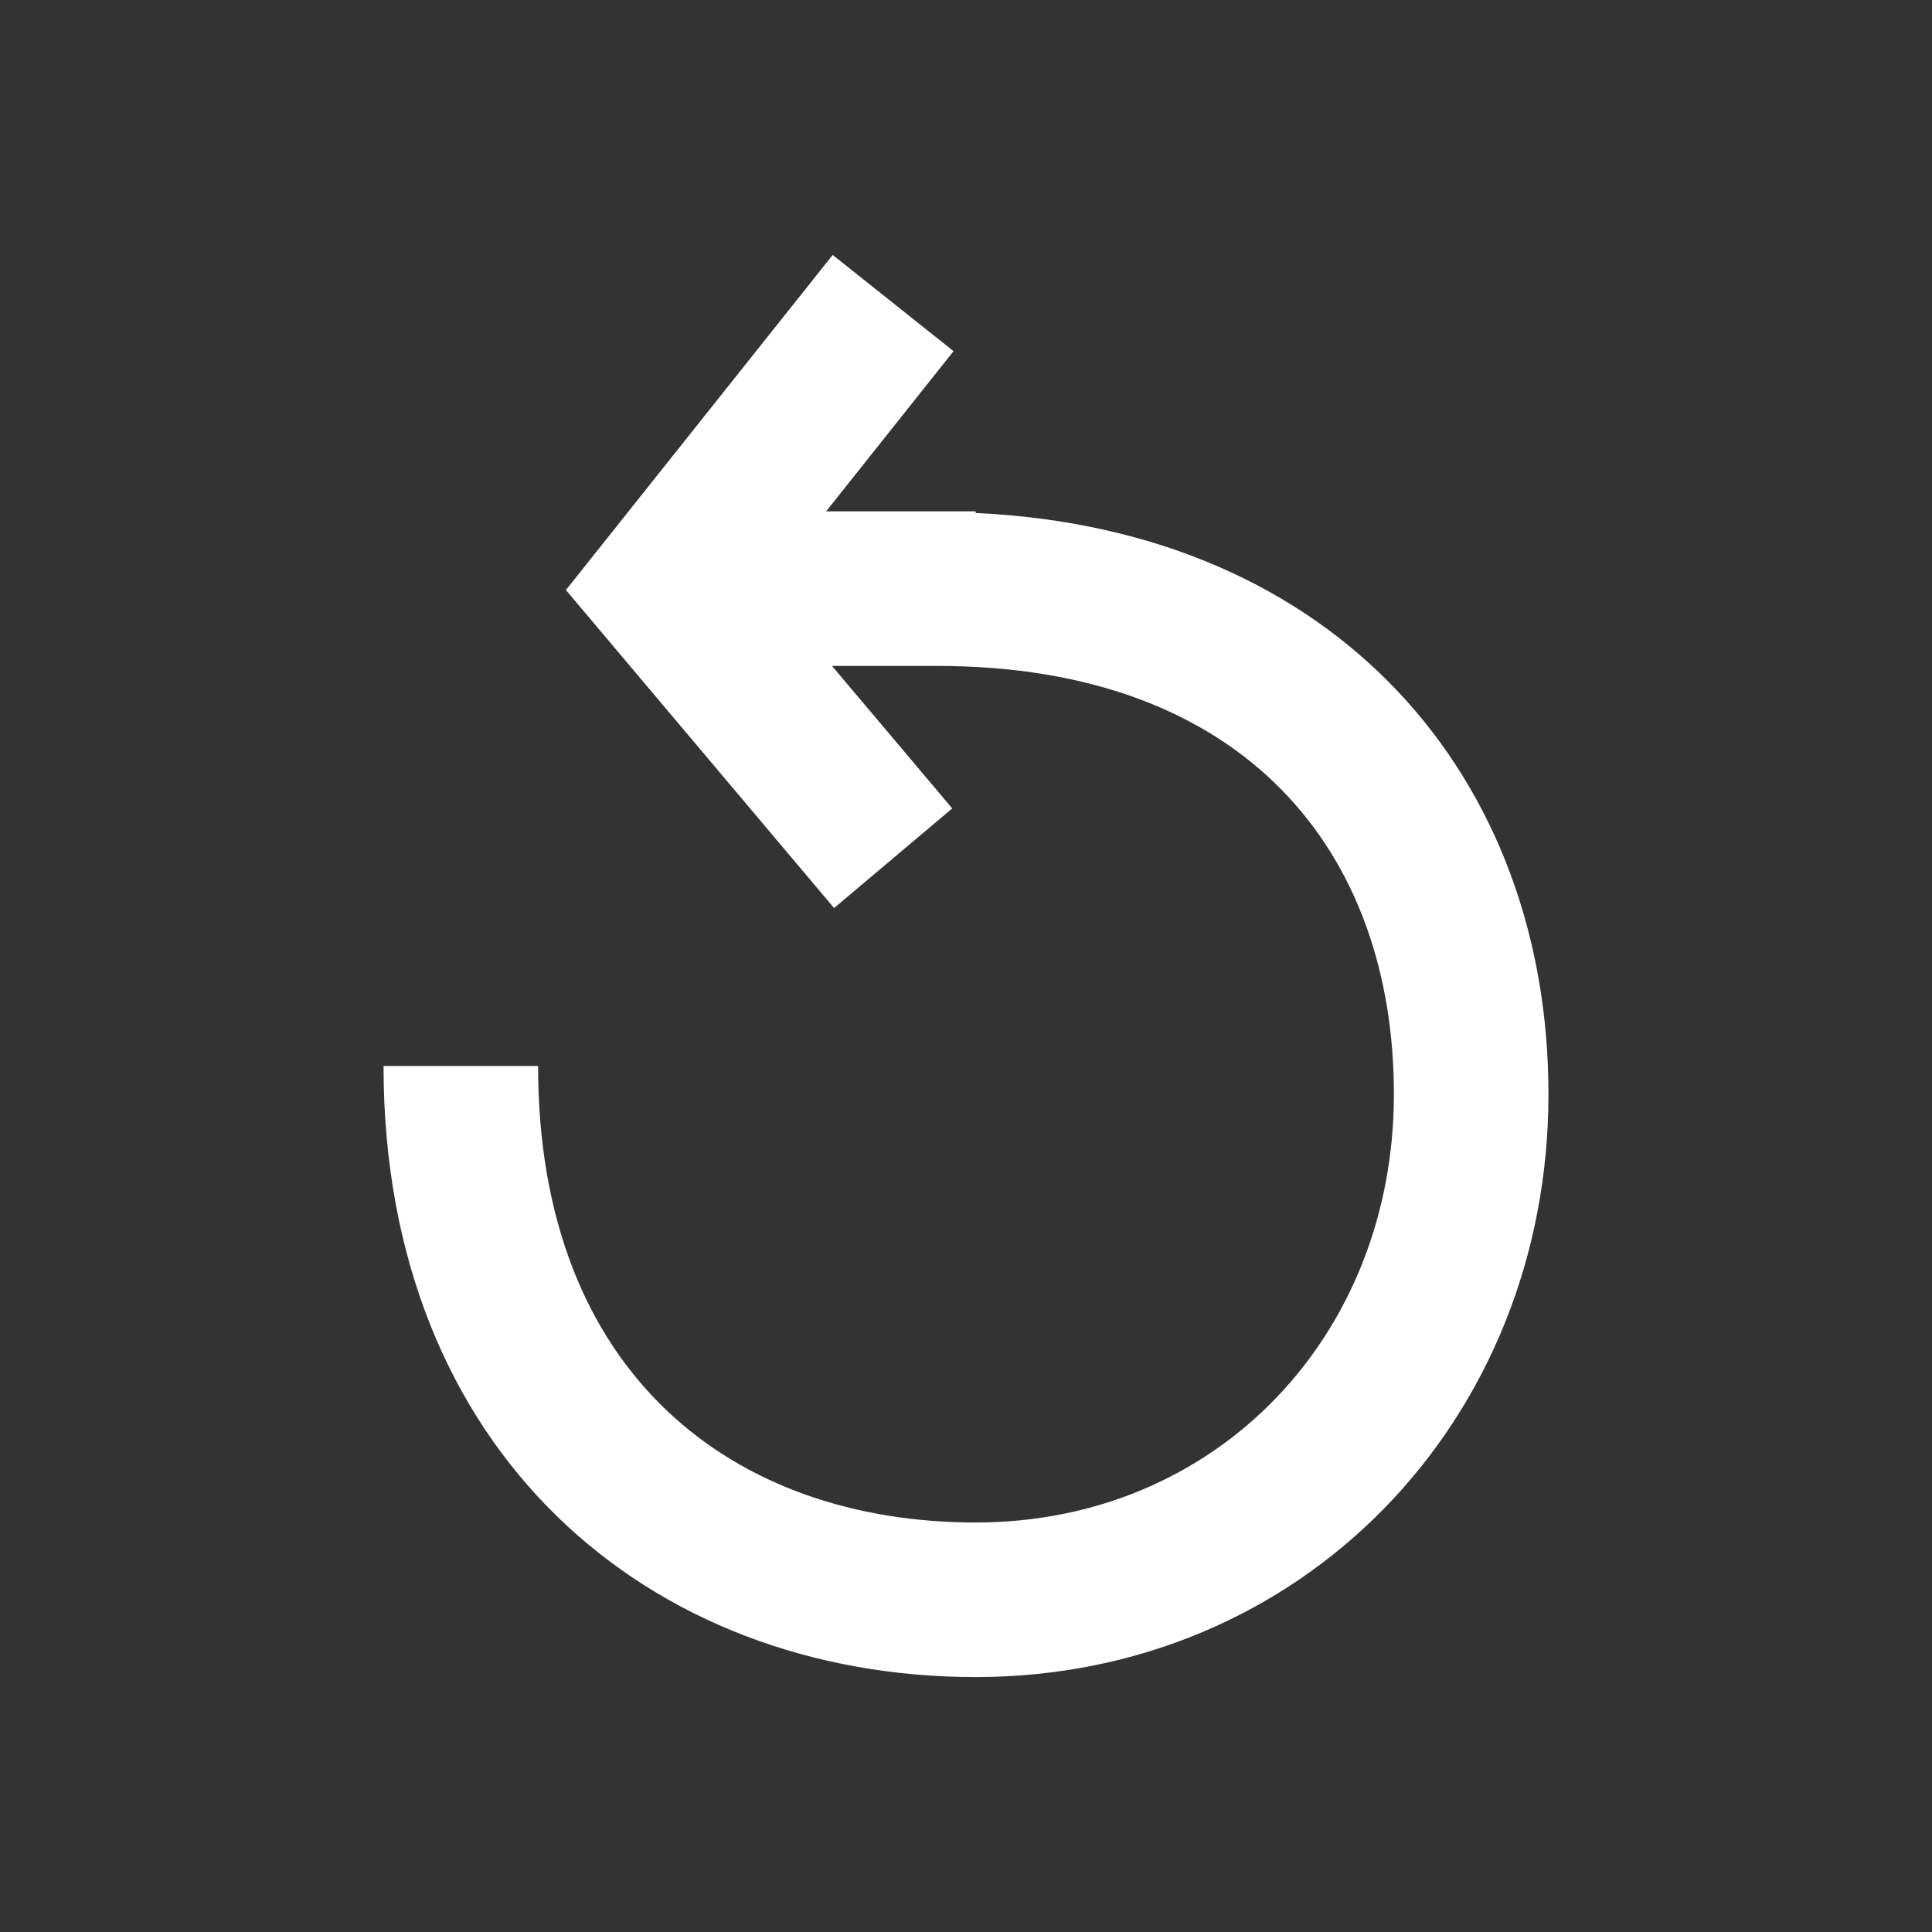 <?xml version="1.0" encoding="utf-8"?>
<!-- Generator: Adobe Illustrator 16.0.0, SVG Export Plug-In . SVG Version: 6.00 Build 0)  -->
<!DOCTYPE svg PUBLIC "-//W3C//DTD SVG 1.1//EN" "http://www.w3.org/Graphics/SVG/1.1/DTD/svg11.dtd">
<svg version="1.1" id="Layer_1" xmlns="http://www.w3.org/2000/svg" xmlns:xlink="http://www.w3.org/1999/xlink" x="0px" y="0px"
	 width="25px" height="25px" viewBox="0 0 25 25" enable-background="new 0 0 25 25" xml:space="preserve">
<rect x="0" y="0" width="25" height="25" fill="#333333" stroke="none"/>
<path fill="#FFFFFF" d="M12.625,6.638V6.617H10.69l1.649-2.073l-1.564-1.245L7.323,7.635l3.47,4.115l1.529-1.289l-1.556-1.844h1.359
	c4,0,5.912,2.419,5.912,5.542c0,3.122-2.29,5.542-5.412,5.542s-5.662-1.907-5.662-5.907h-2c0,5,3.437,7.907,7.662,7.907
	c4.225,0,7.412-3.317,7.412-7.542C20.038,10.078,17.315,6.854,12.625,6.638z"/>
</svg>
